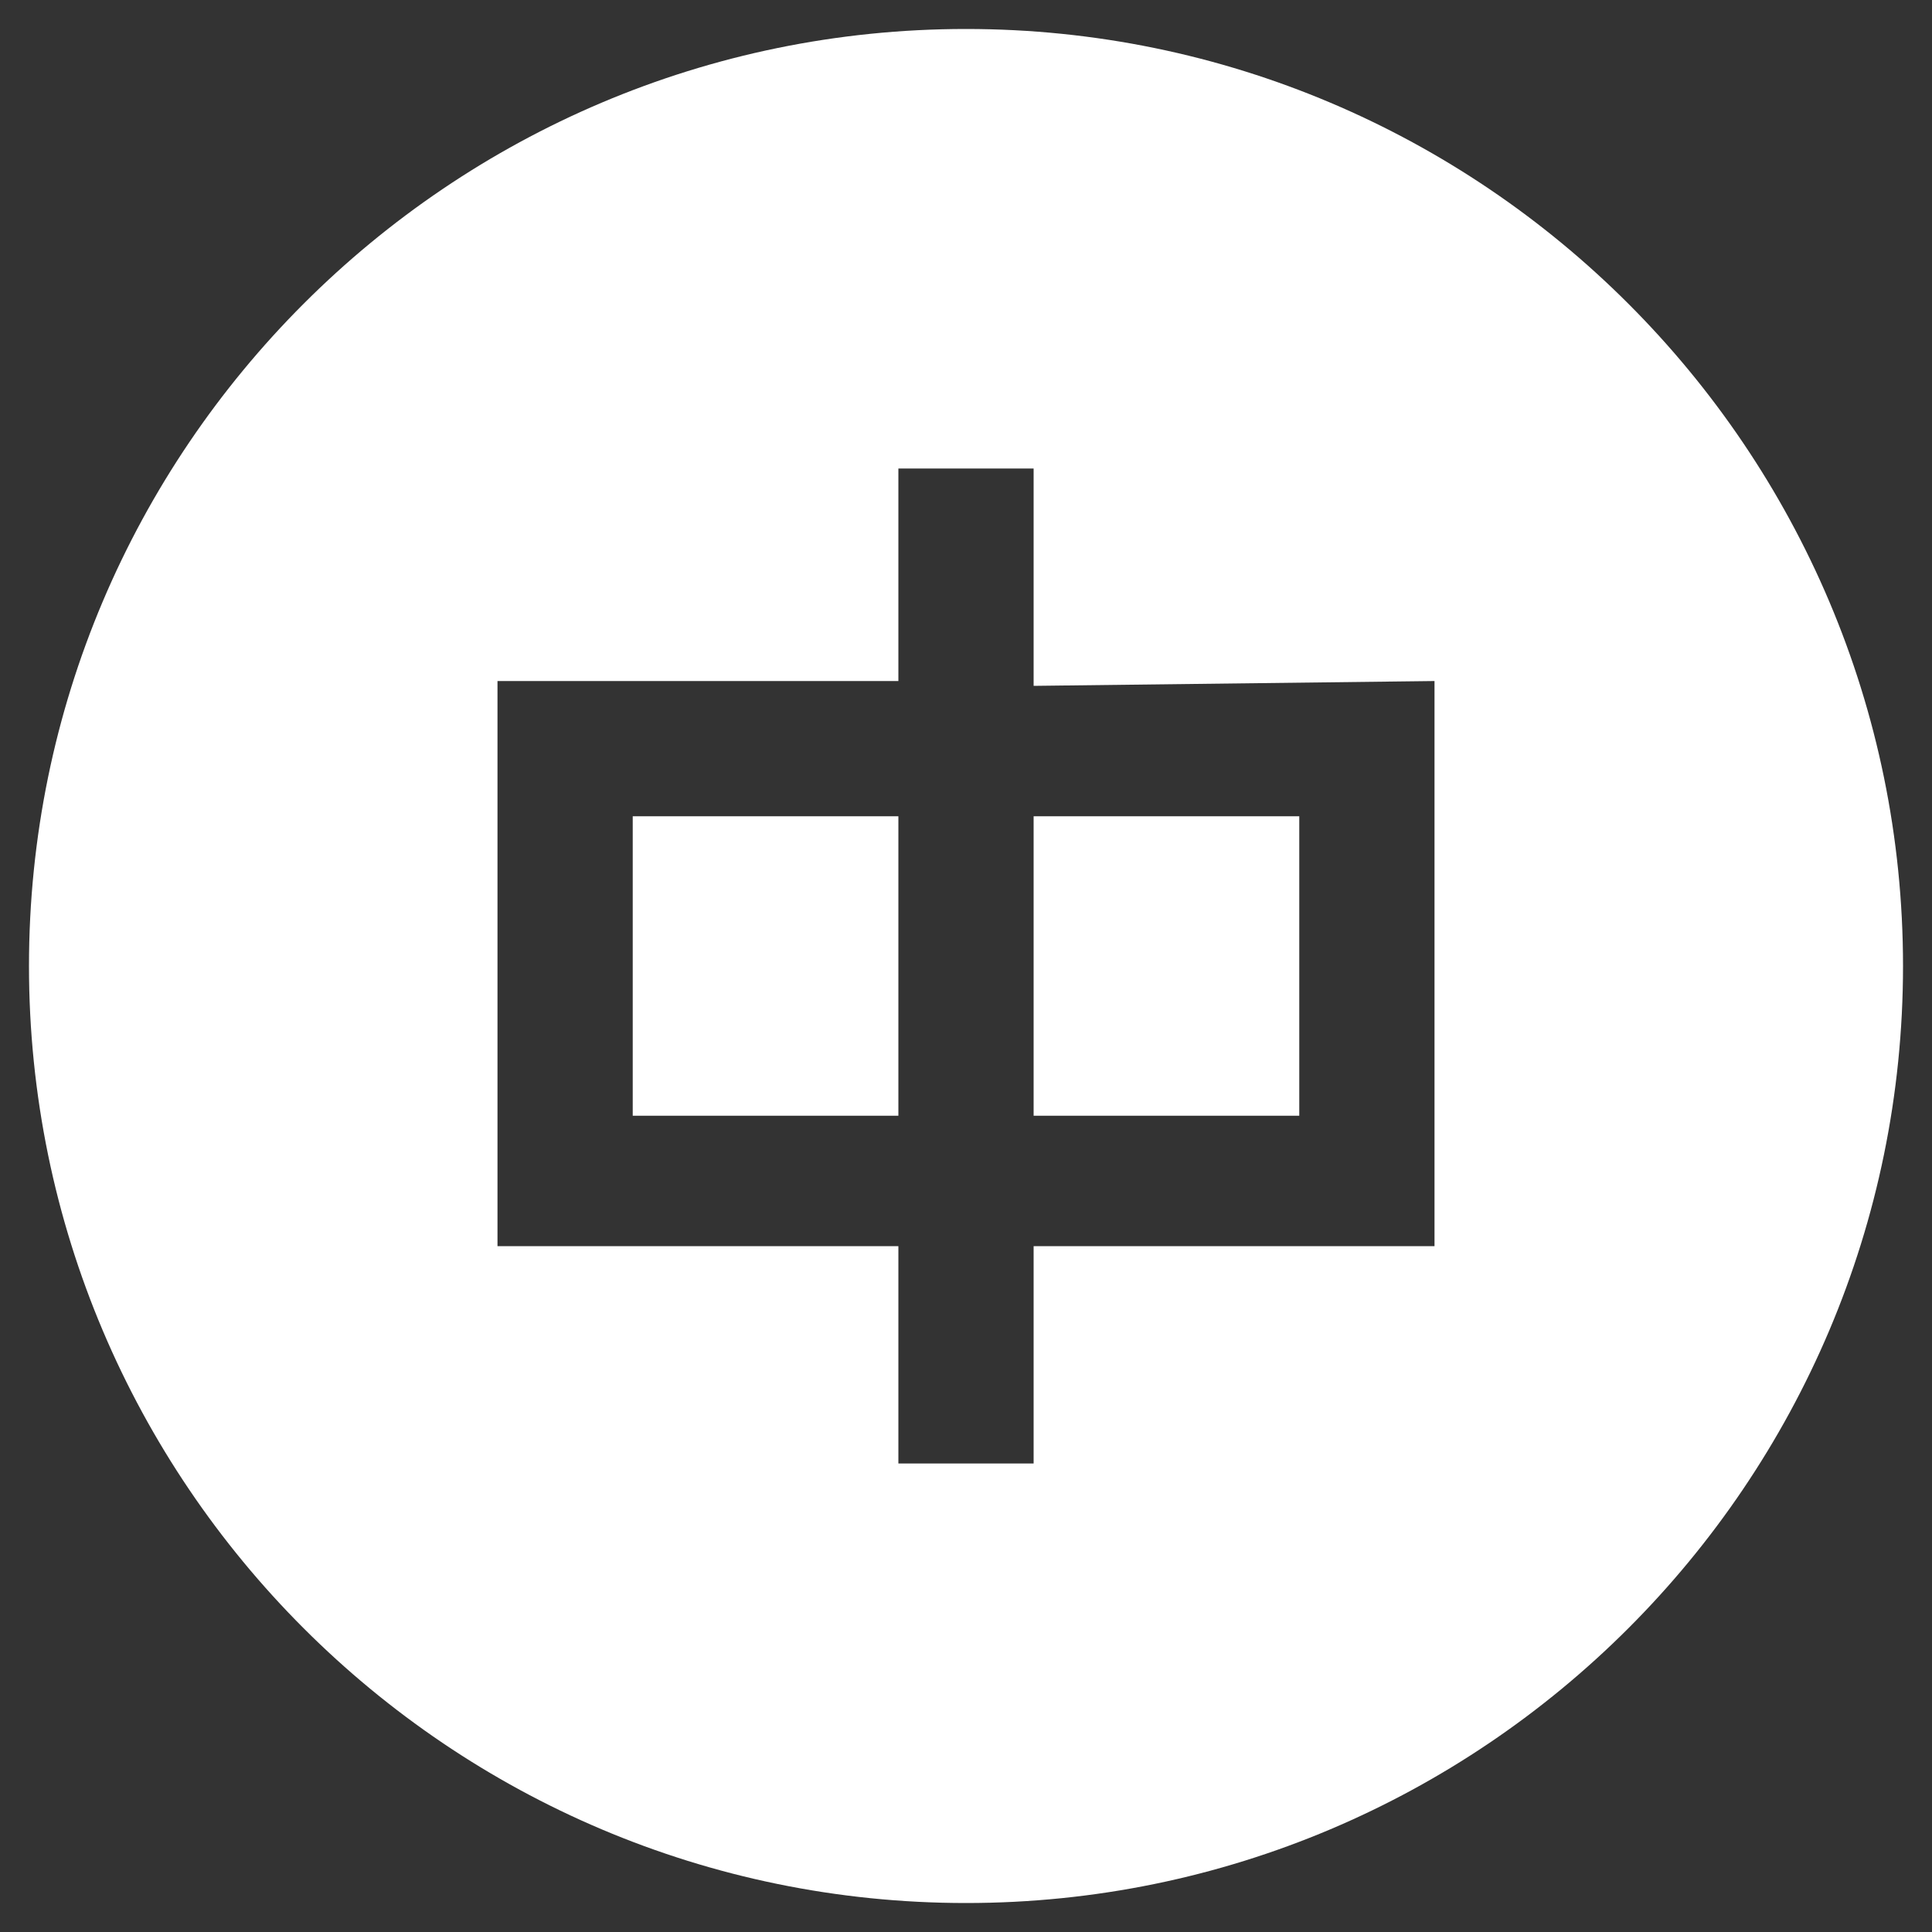 <?xml version="1.0" encoding="utf-8"?>
<!-- Generator: Adobe Illustrator 15.0.0, SVG Export Plug-In . SVG Version: 6.00 Build 0)  -->
<!DOCTYPE svg PUBLIC "-//W3C//DTD SVG 1.1//EN" "http://www.w3.org/Graphics/SVG/1.1/DTD/svg11.dtd">
<svg version="1.1" id="ZHONG_1" xmlns="http://www.w3.org/2000/svg" xmlns:xlink="http://www.w3.org/1999/xlink" x="0px" y="0px"
	 width="40px" height="40px" viewBox="0 0 40 40" enable-background="new 0 0 40 40" xml:space="preserve">
<rect x="0" y="0" width="40" height="40" fill="#333333" stroke="none"/>
<g>
	<g>
		<rect x="21.4" y="16.9" fill="#FFFFFF" width="5.5" height="6.2"/>
	</g>
	<g>
		<rect x="13.1" y="16.9" fill="#FFFFFF" width="5.5" height="6.2"/>
	</g>
	<g>
		<path fill="#FFFFFF" d="M20,0.6C9.3,0.6,0.6,9.3,0.6,20S9.3,39.4,20,39.4S39.4,30.7,39.4,20S30.7,0.6,20,0.6z M29.7,14.1v2.8v6.2
			v2.7v0h-8.3v4.5h-2.8v-4.5h-8.3v0v-2.7v-6.2v-2.8v0h8.3V9.7h2.8v4.5L29.7,14.1L29.7,14.1z"/>
	</g>
</g>
</svg>
